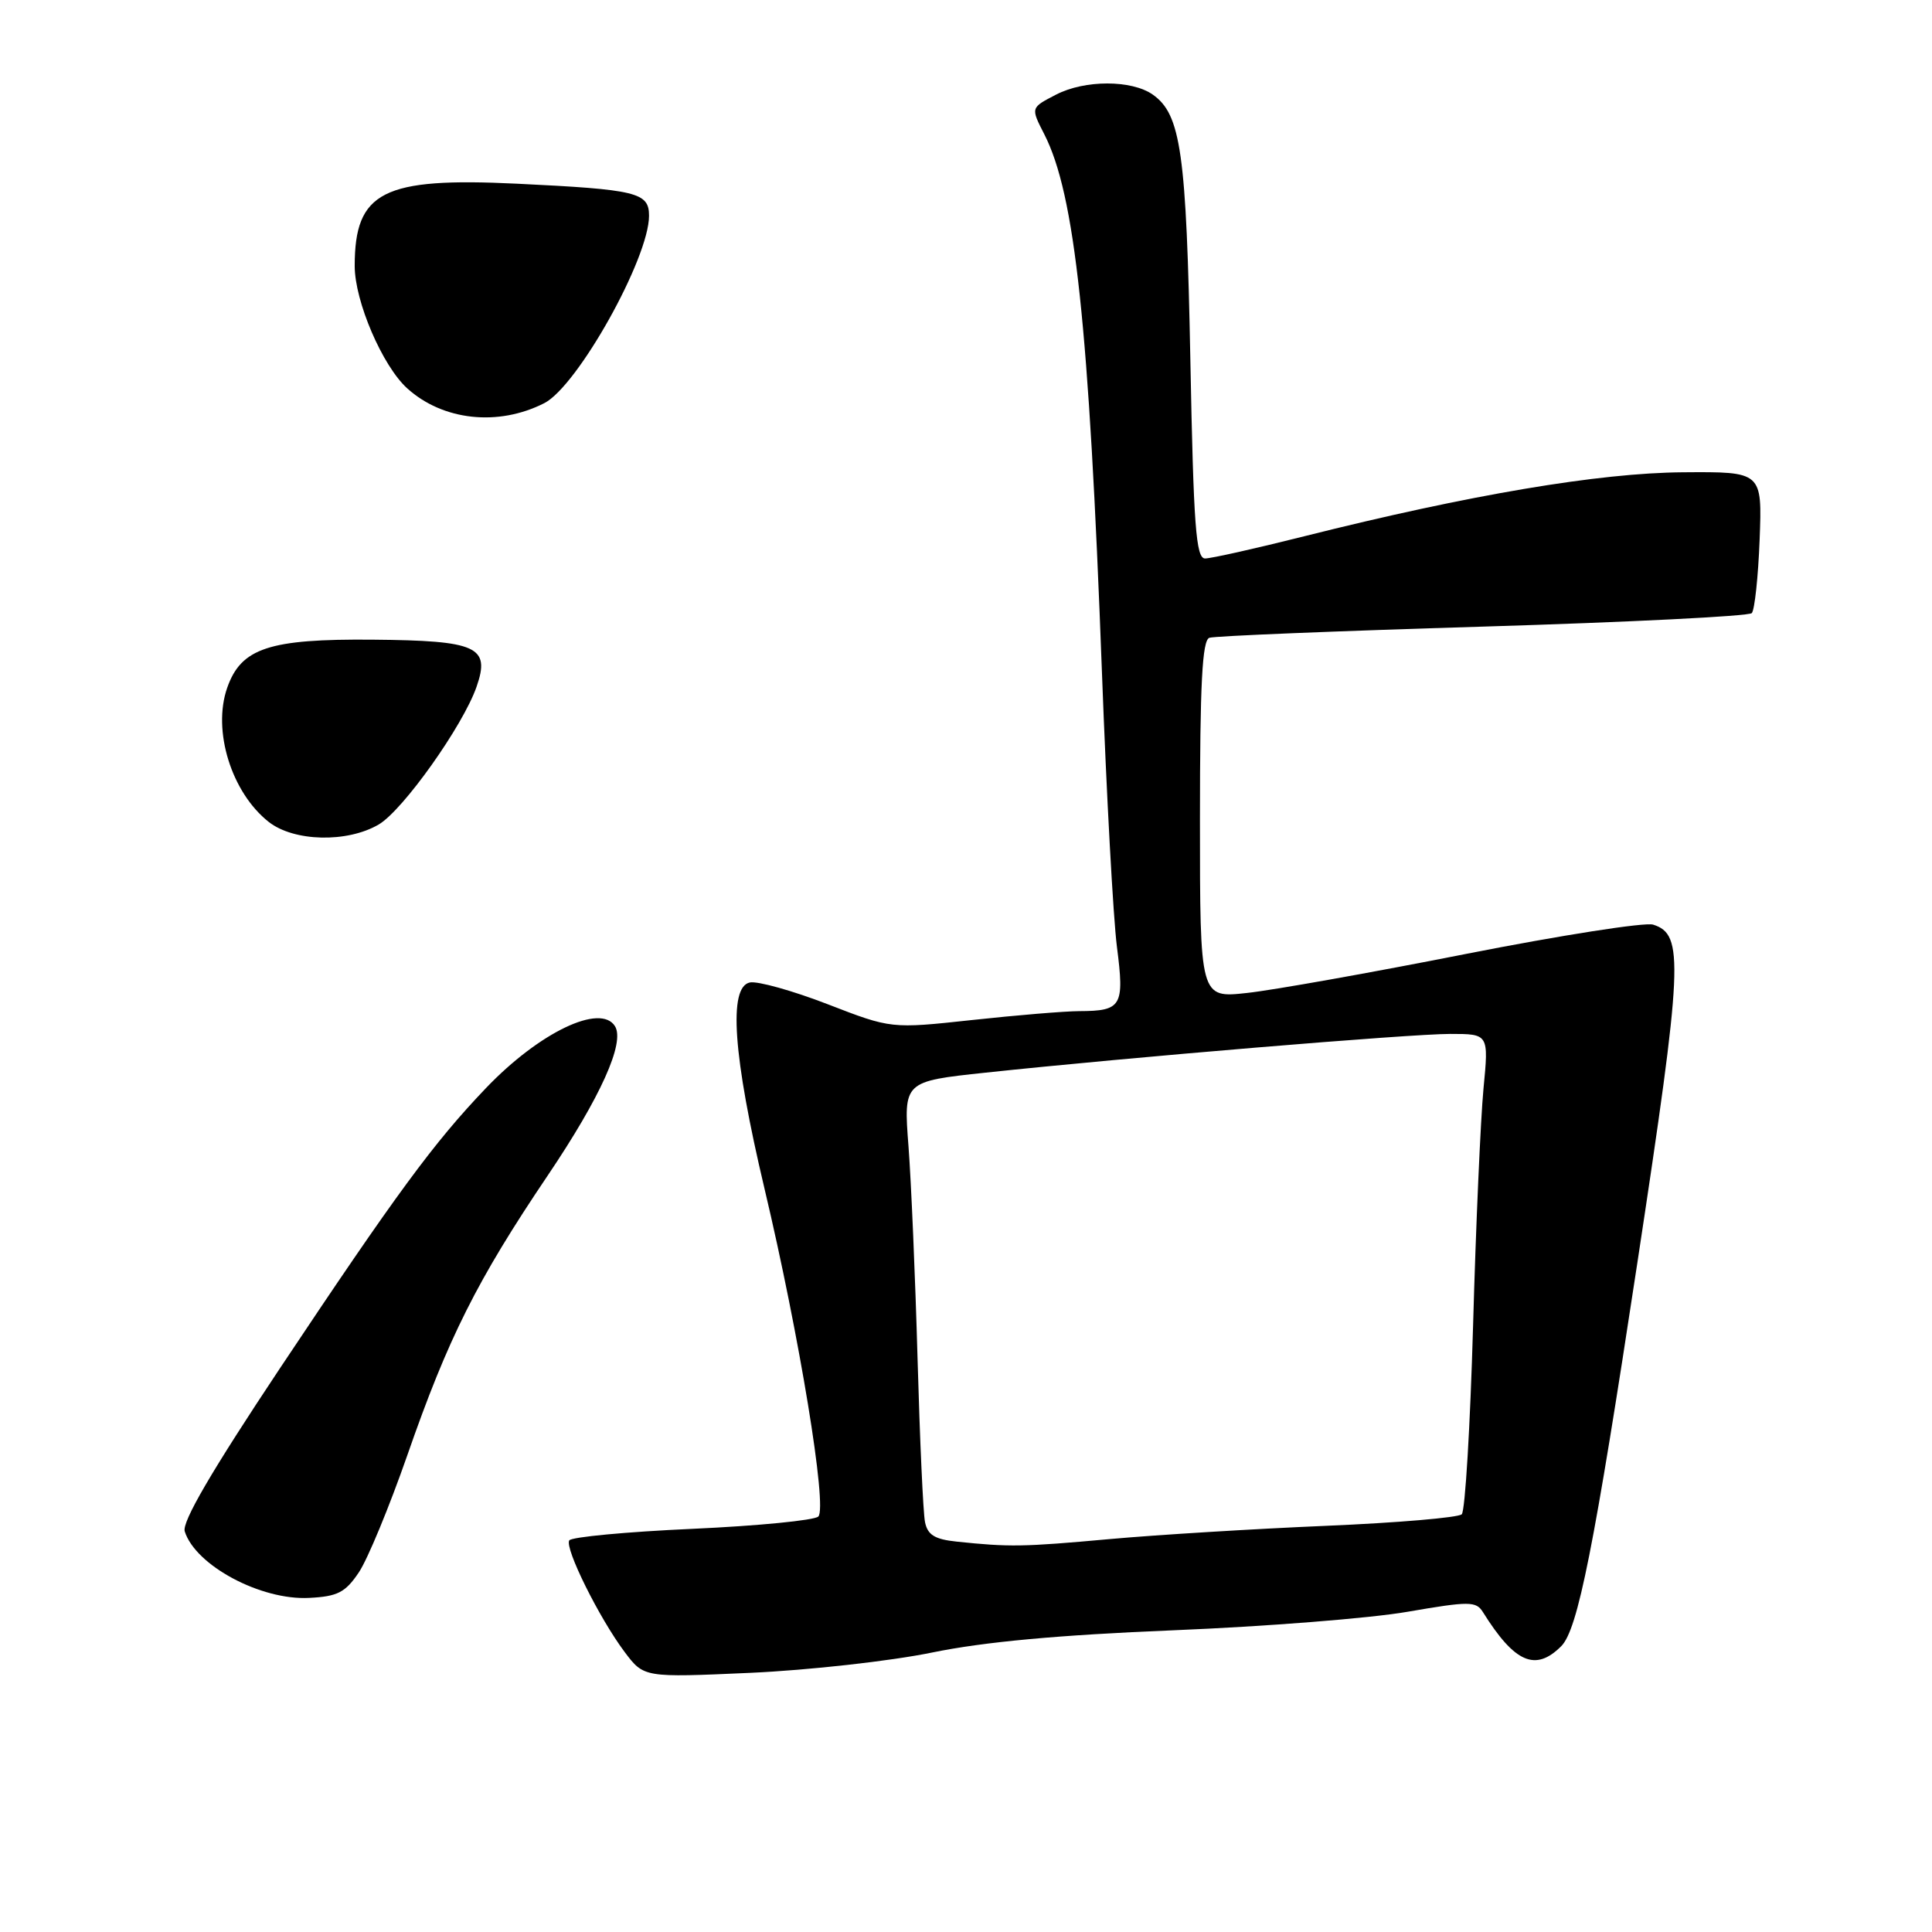 <?xml version="1.0" encoding="UTF-8" standalone="no"?>
<!DOCTYPE svg PUBLIC "-//W3C//DTD SVG 1.1//EN" "http://www.w3.org/Graphics/SVG/1.1/DTD/svg11.dtd" >
<svg xmlns="http://www.w3.org/2000/svg" xmlns:xlink="http://www.w3.org/1999/xlink" version="1.1" viewBox="0 0 256 256">
 <g >
 <path fill="currentColor"
d=" M 123.50 218.97 C 130.40 217.55 140.31 216.64 155.50 216.02 C 167.60 215.53 181.55 214.43 186.50 213.57 C 194.72 212.15 195.59 212.16 196.50 213.62 C 200.70 220.34 203.46 221.54 206.87 218.13 C 209.07 215.93 211.22 205.12 216.95 167.38 C 223.00 127.56 223.17 123.82 219.05 122.52 C 217.98 122.18 206.85 123.92 194.30 126.39 C 181.76 128.87 168.69 131.20 165.25 131.57 C 159.00 132.26 159.00 132.26 159.00 108.60 C 159.00 90.57 159.30 84.83 160.25 84.51 C 160.94 84.27 177.23 83.61 196.46 83.03 C 215.69 82.45 231.73 81.65 232.12 81.24 C 232.50 80.83 232.97 76.45 233.16 71.50 C 233.50 62.50 233.50 62.50 223.00 62.58 C 211.88 62.66 194.75 65.55 172.81 71.06 C 166.38 72.68 160.47 74.00 159.68 74.00 C 158.47 74.00 158.15 69.71 157.73 47.75 C 157.20 20.23 156.48 15.15 152.74 12.53 C 149.94 10.57 143.74 10.57 139.95 12.53 C 136.55 14.29 136.56 14.24 138.38 17.80 C 142.44 25.76 144.30 43.11 146.01 89.00 C 146.61 105.22 147.51 121.64 148.00 125.47 C 149.01 133.33 148.64 133.96 143.00 133.98 C 141.07 133.99 134.68 134.52 128.79 135.16 C 118.08 136.32 118.08 136.32 109.66 133.06 C 105.03 131.27 100.40 129.98 99.37 130.18 C 96.48 130.76 97.13 139.90 101.30 157.50 C 105.92 176.96 109.66 199.75 108.43 200.95 C 107.92 201.45 100.40 202.19 91.72 202.58 C 83.04 202.97 75.71 203.66 75.43 204.11 C 74.80 205.14 79.39 214.39 82.77 218.90 C 85.32 222.29 85.32 222.29 99.41 221.66 C 107.16 221.31 118.00 220.10 123.50 218.97 Z  M 47.54 208.36 C 48.71 206.63 51.59 199.65 53.96 192.86 C 59.37 177.30 63.20 169.66 72.55 155.80 C 79.59 145.36 82.83 138.16 81.49 135.98 C 79.58 132.90 71.46 136.79 64.40 144.17 C 57.46 151.43 52.53 158.14 37.09 181.31 C 28.04 194.91 24.08 201.68 24.48 202.92 C 25.91 207.44 34.57 212.07 40.97 211.73 C 44.73 211.54 45.76 211.01 47.54 208.36 Z  M 50.18 109.25 C 53.39 107.37 61.35 96.17 63.15 90.99 C 65.00 85.68 63.23 84.88 49.40 84.76 C 35.65 84.64 31.94 85.87 30.10 91.15 C 28.12 96.82 30.67 105.02 35.61 108.91 C 38.95 111.53 46.00 111.70 50.18 109.25 Z  M 72.12 53.42 C 76.53 51.17 86.00 34.23 86.00 28.59 C 86.00 25.50 84.40 25.11 68.48 24.34 C 50.74 23.48 47.00 25.38 47.00 35.24 C 47.00 39.93 50.67 48.48 53.96 51.46 C 58.69 55.74 66.02 56.53 72.12 53.42 Z  M 126.75 204.27 C 123.86 203.97 122.91 203.38 122.57 201.69 C 122.32 200.49 121.88 190.72 121.58 180.00 C 121.28 169.28 120.74 156.63 120.38 151.89 C 119.72 143.29 119.72 143.29 130.61 142.13 C 149.50 140.11 186.82 137.00 192.15 137.00 C 197.27 137.00 197.27 137.00 196.57 144.25 C 196.19 148.24 195.56 162.38 195.19 175.67 C 194.81 188.96 194.14 200.20 193.69 200.65 C 193.24 201.09 185.14 201.78 175.69 202.18 C 166.24 202.58 153.32 203.37 147.00 203.94 C 135.52 204.98 133.80 205.01 126.75 204.27 Z "/>
</g>
</svg>